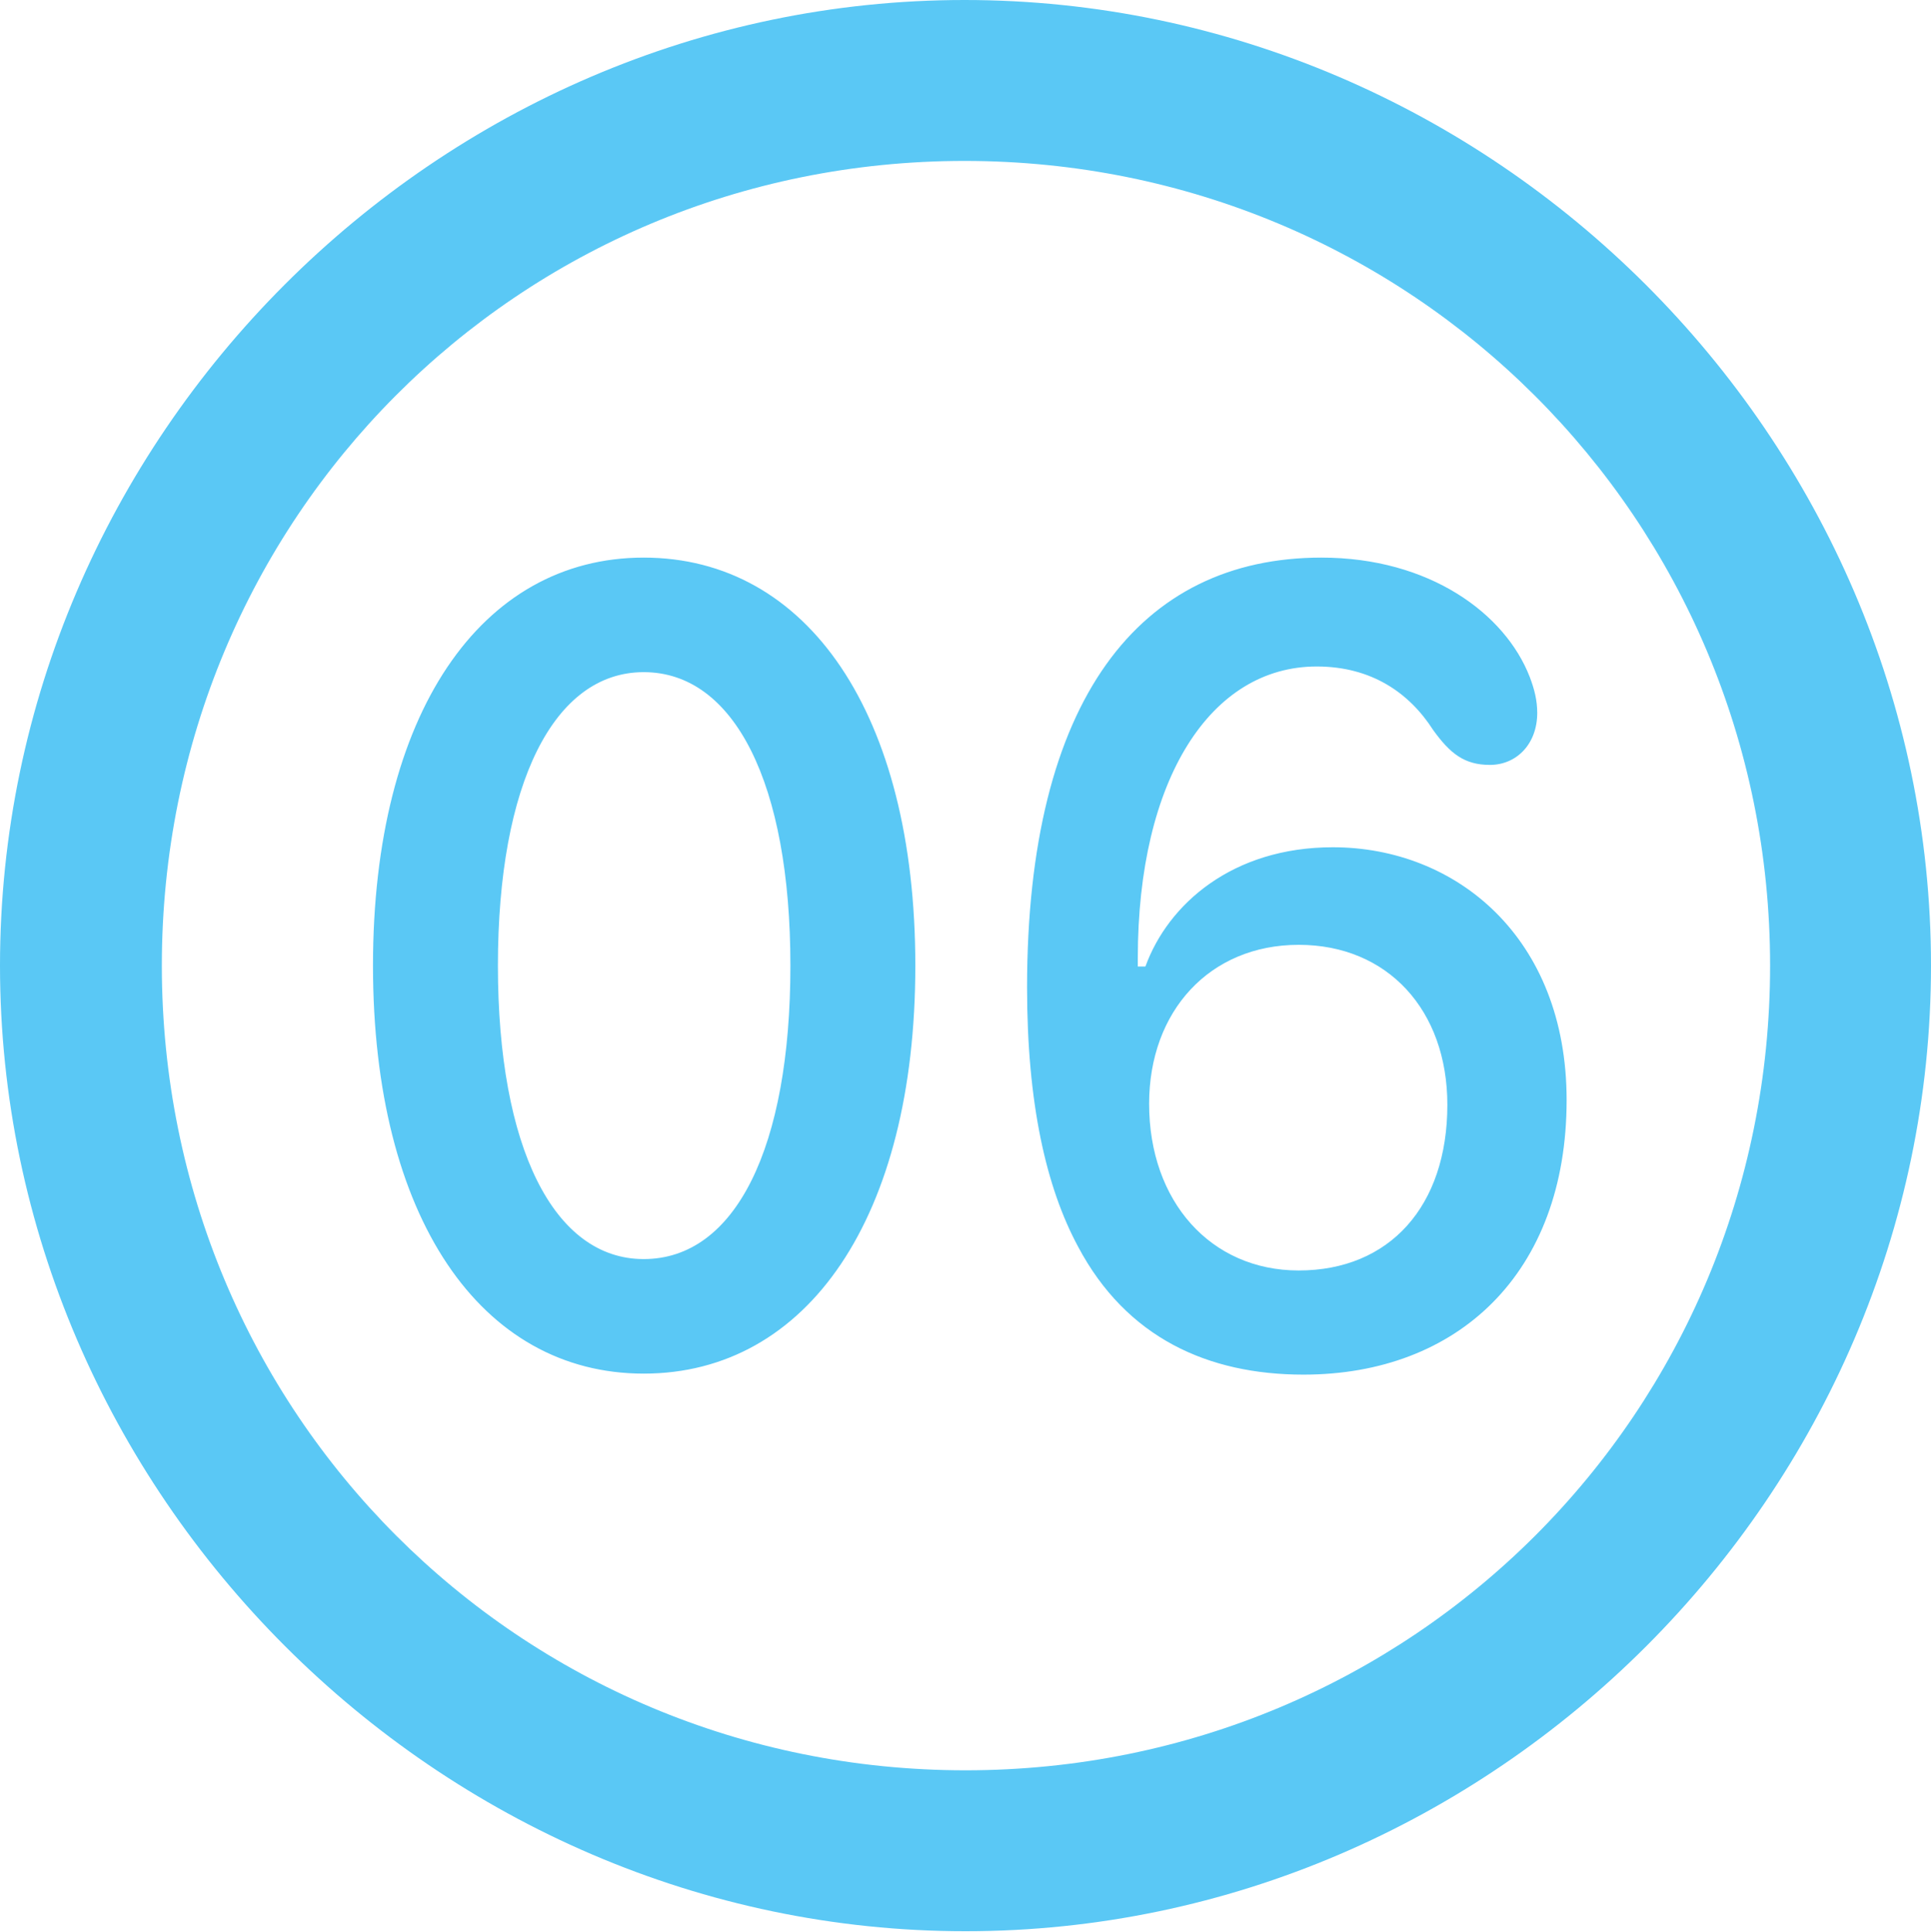 <?xml version="1.0" encoding="UTF-8"?>
<!--Generator: Apple Native CoreSVG 175.5-->
<!DOCTYPE svg
PUBLIC "-//W3C//DTD SVG 1.1//EN"
       "http://www.w3.org/Graphics/SVG/1.1/DTD/svg11.dtd">
<svg version="1.1" xmlns="http://www.w3.org/2000/svg" xmlns:xlink="http://www.w3.org/1999/xlink" width="24.902" height="24.915">
 <g>
  <rect height="24.915" opacity="0" width="24.902" x="0" y="0"/>
  <path d="M12.451 24.902C19.263 24.902 24.902 19.25 24.902 12.451C24.902 5.64 19.25 0 12.439 0C5.64 0 0 5.64 0 12.451C0 19.25 5.652 24.902 12.451 24.902ZM12.451 22.827C6.689 22.827 2.087 18.213 2.087 12.451C2.087 6.689 6.677 2.075 12.439 2.075C18.201 2.075 22.827 6.689 22.827 12.451C22.827 18.213 18.213 22.827 12.451 22.827ZM8.301 17.712C10.413 17.712 11.804 15.698 11.804 12.451C11.804 9.204 10.413 7.19 8.301 7.19C6.201 7.19 4.81 9.204 4.81 12.451C4.81 15.698 6.201 17.712 8.301 17.712ZM8.301 16.235C7.141 16.235 6.421 14.795 6.421 12.451C6.421 10.107 7.141 8.667 8.301 8.667C9.473 8.667 10.193 10.107 10.193 12.451C10.193 14.795 9.485 16.235 8.301 16.235ZM16.809 17.725C18.799 17.725 20.203 16.419 20.203 14.185C20.203 12.085 18.774 10.925 17.188 10.925C15.894 10.925 15.063 11.658 14.771 12.463L14.673 12.463C14.673 12.427 14.673 12.402 14.673 12.354C14.673 10.046 15.613 8.594 16.98 8.594C17.688 8.594 18.176 8.936 18.481 9.412C18.701 9.717 18.884 9.863 19.214 9.863C19.556 9.863 19.824 9.595 19.824 9.192C19.824 9.033 19.788 8.887 19.727 8.728C19.409 7.91 18.433 7.19 17.041 7.19C14.697 7.19 13.245 9.021 13.245 12.732C13.245 14.221 13.489 15.308 13.904 16.077C14.526 17.248 15.576 17.725 16.809 17.725ZM16.748 16.382C15.613 16.382 14.819 15.491 14.819 14.233C14.819 13.037 15.601 12.183 16.748 12.183C17.895 12.183 18.665 13.025 18.665 14.246C18.665 15.552 17.92 16.382 16.748 16.382Z" fill="#5ac8f5"/>
 </g>
</svg>
